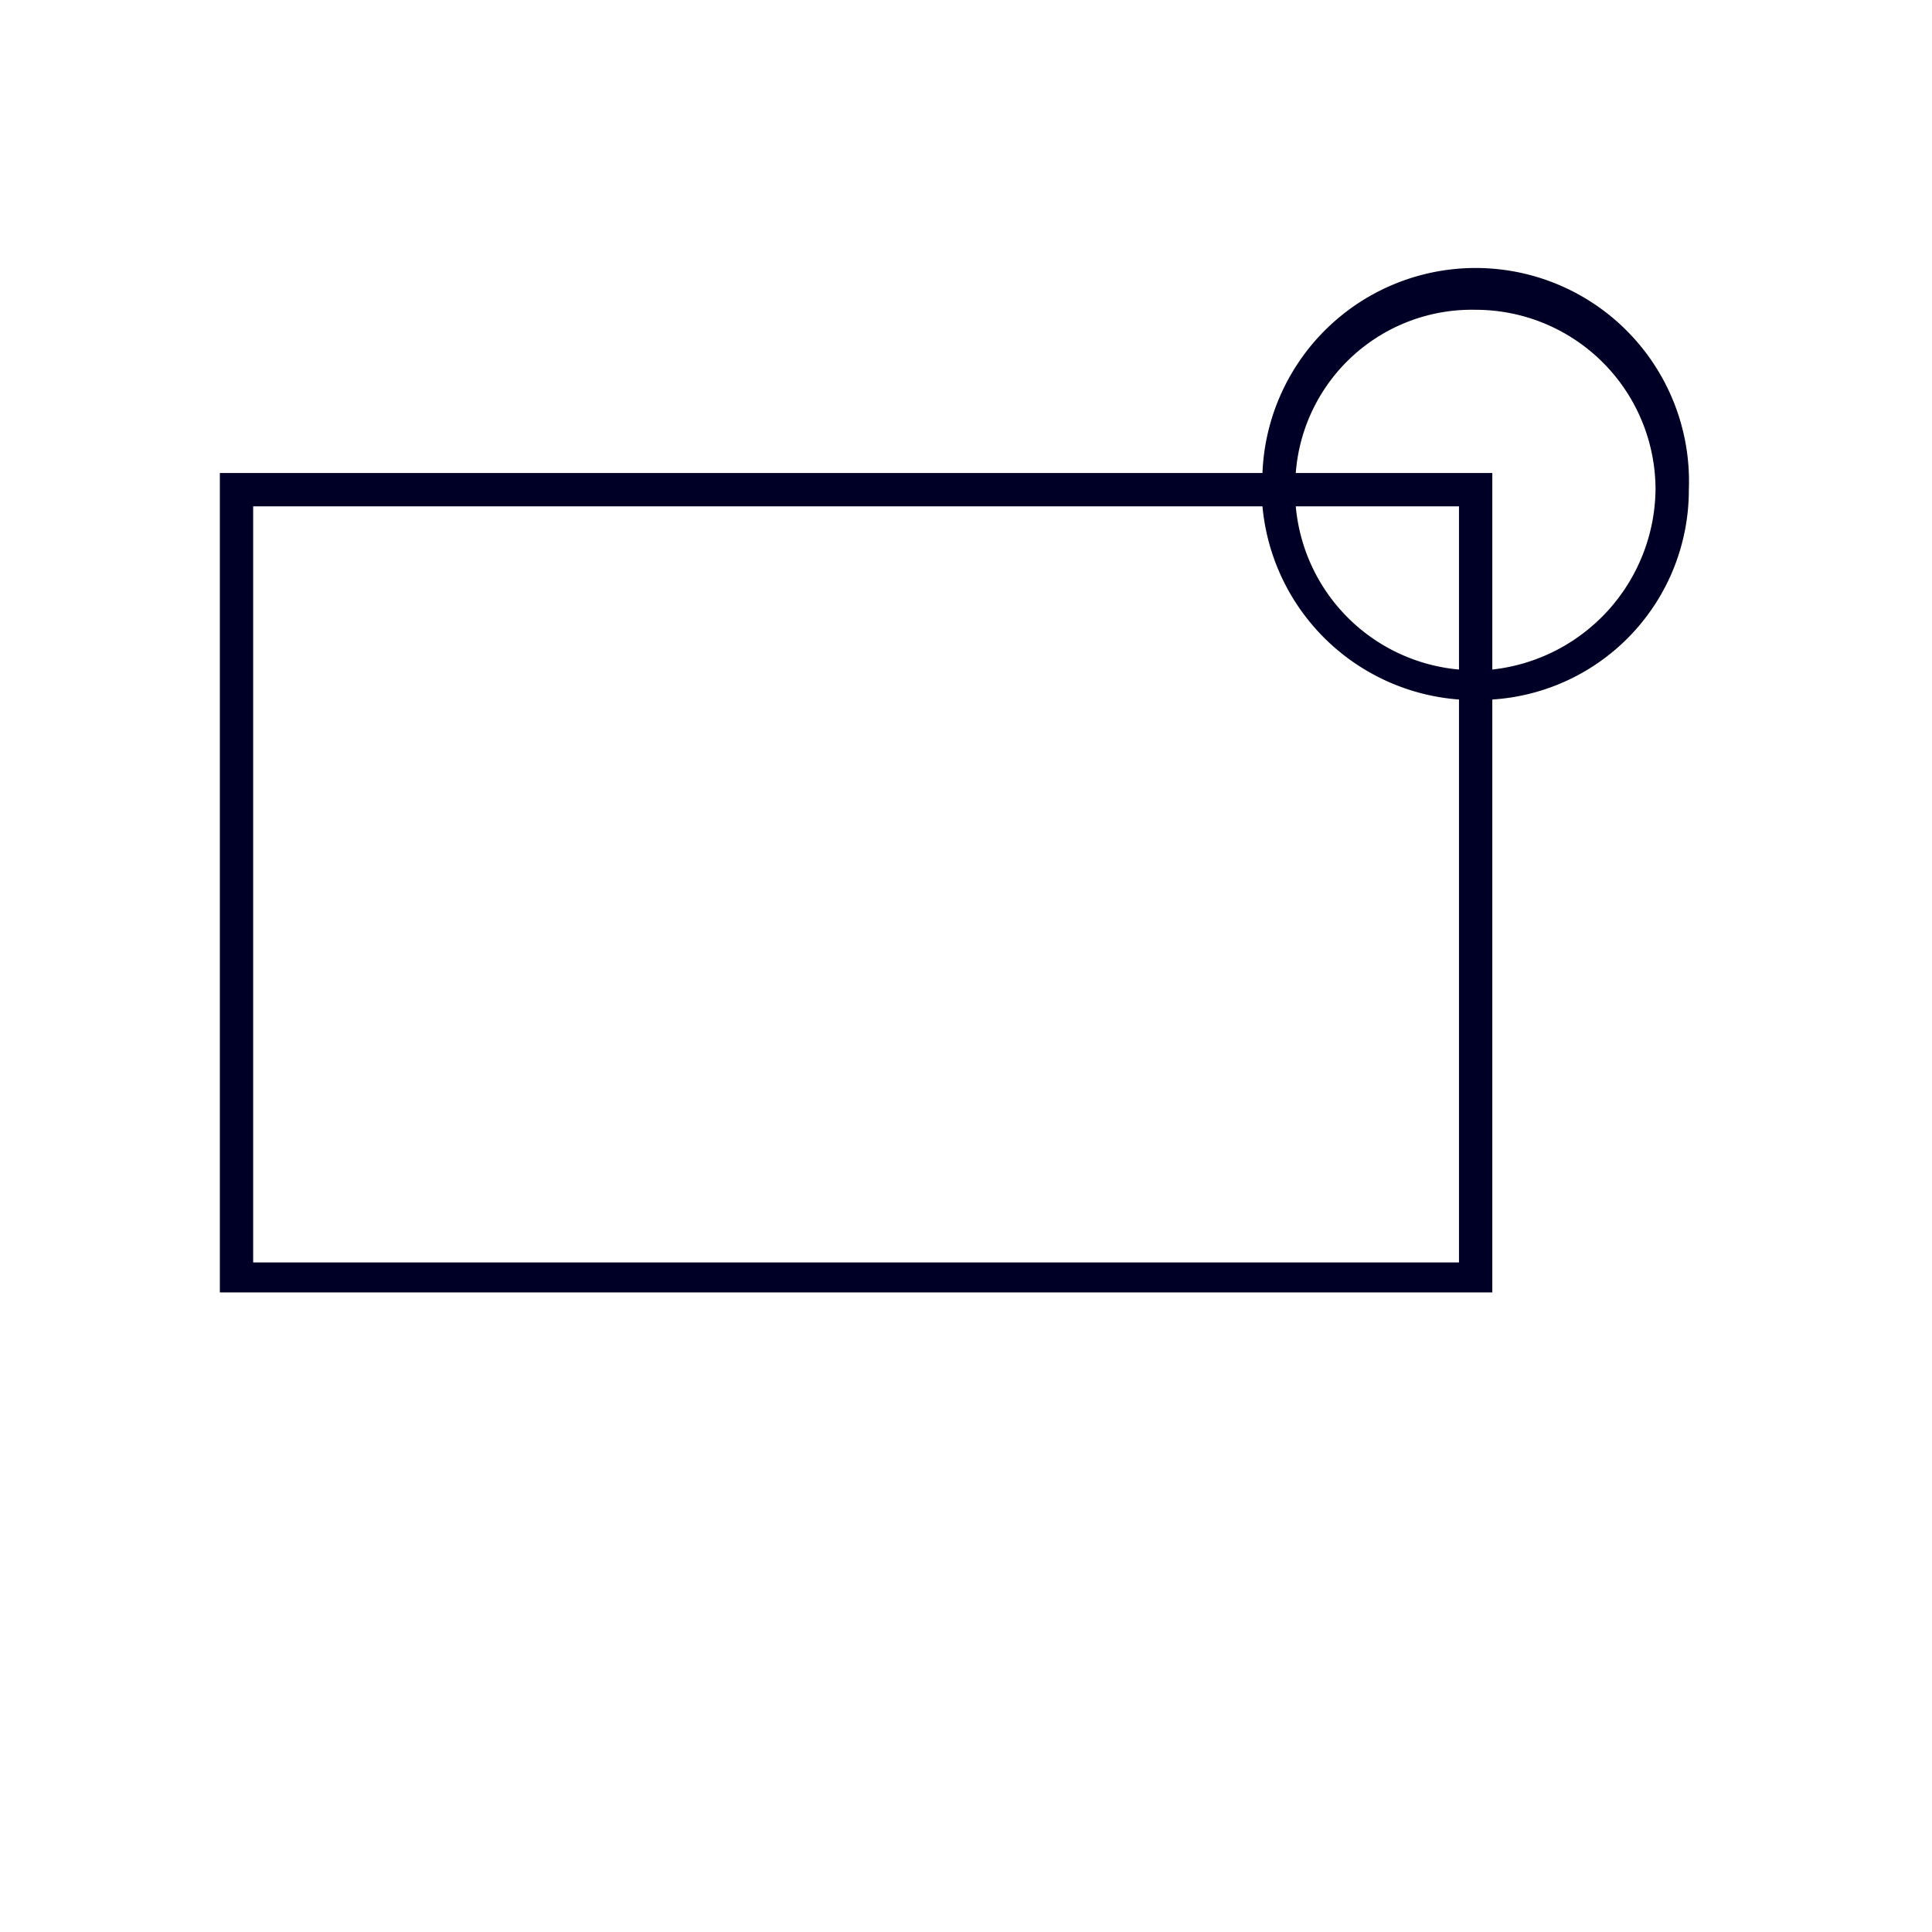 <svg xmlns="http://www.w3.org/2000/svg" width="58" height="58" viewBox="0 0 58 58">
  <path d="M50.7,14.7a6.4,6.4,0,0,0-12.8-.5H6.6V38.8H44.8V21A6.3,6.3,0,0,0,50.7,14.7Zm-6.9,5.4a5.4,5.4,0,0,1-4.9-4.9h4.9ZM7.6,37.9V15.2H37.9A6.4,6.4,0,0,0,43.8,21V37.9ZM44.8,20.1V14.2H38.9a5.3,5.3,0,0,1,5.4-4.9,5.4,5.4,0,0,1,5.4,5.4A5.5,5.5,0,0,1,44.8,20.1Z" style="fill: #000026"/>
</svg>
